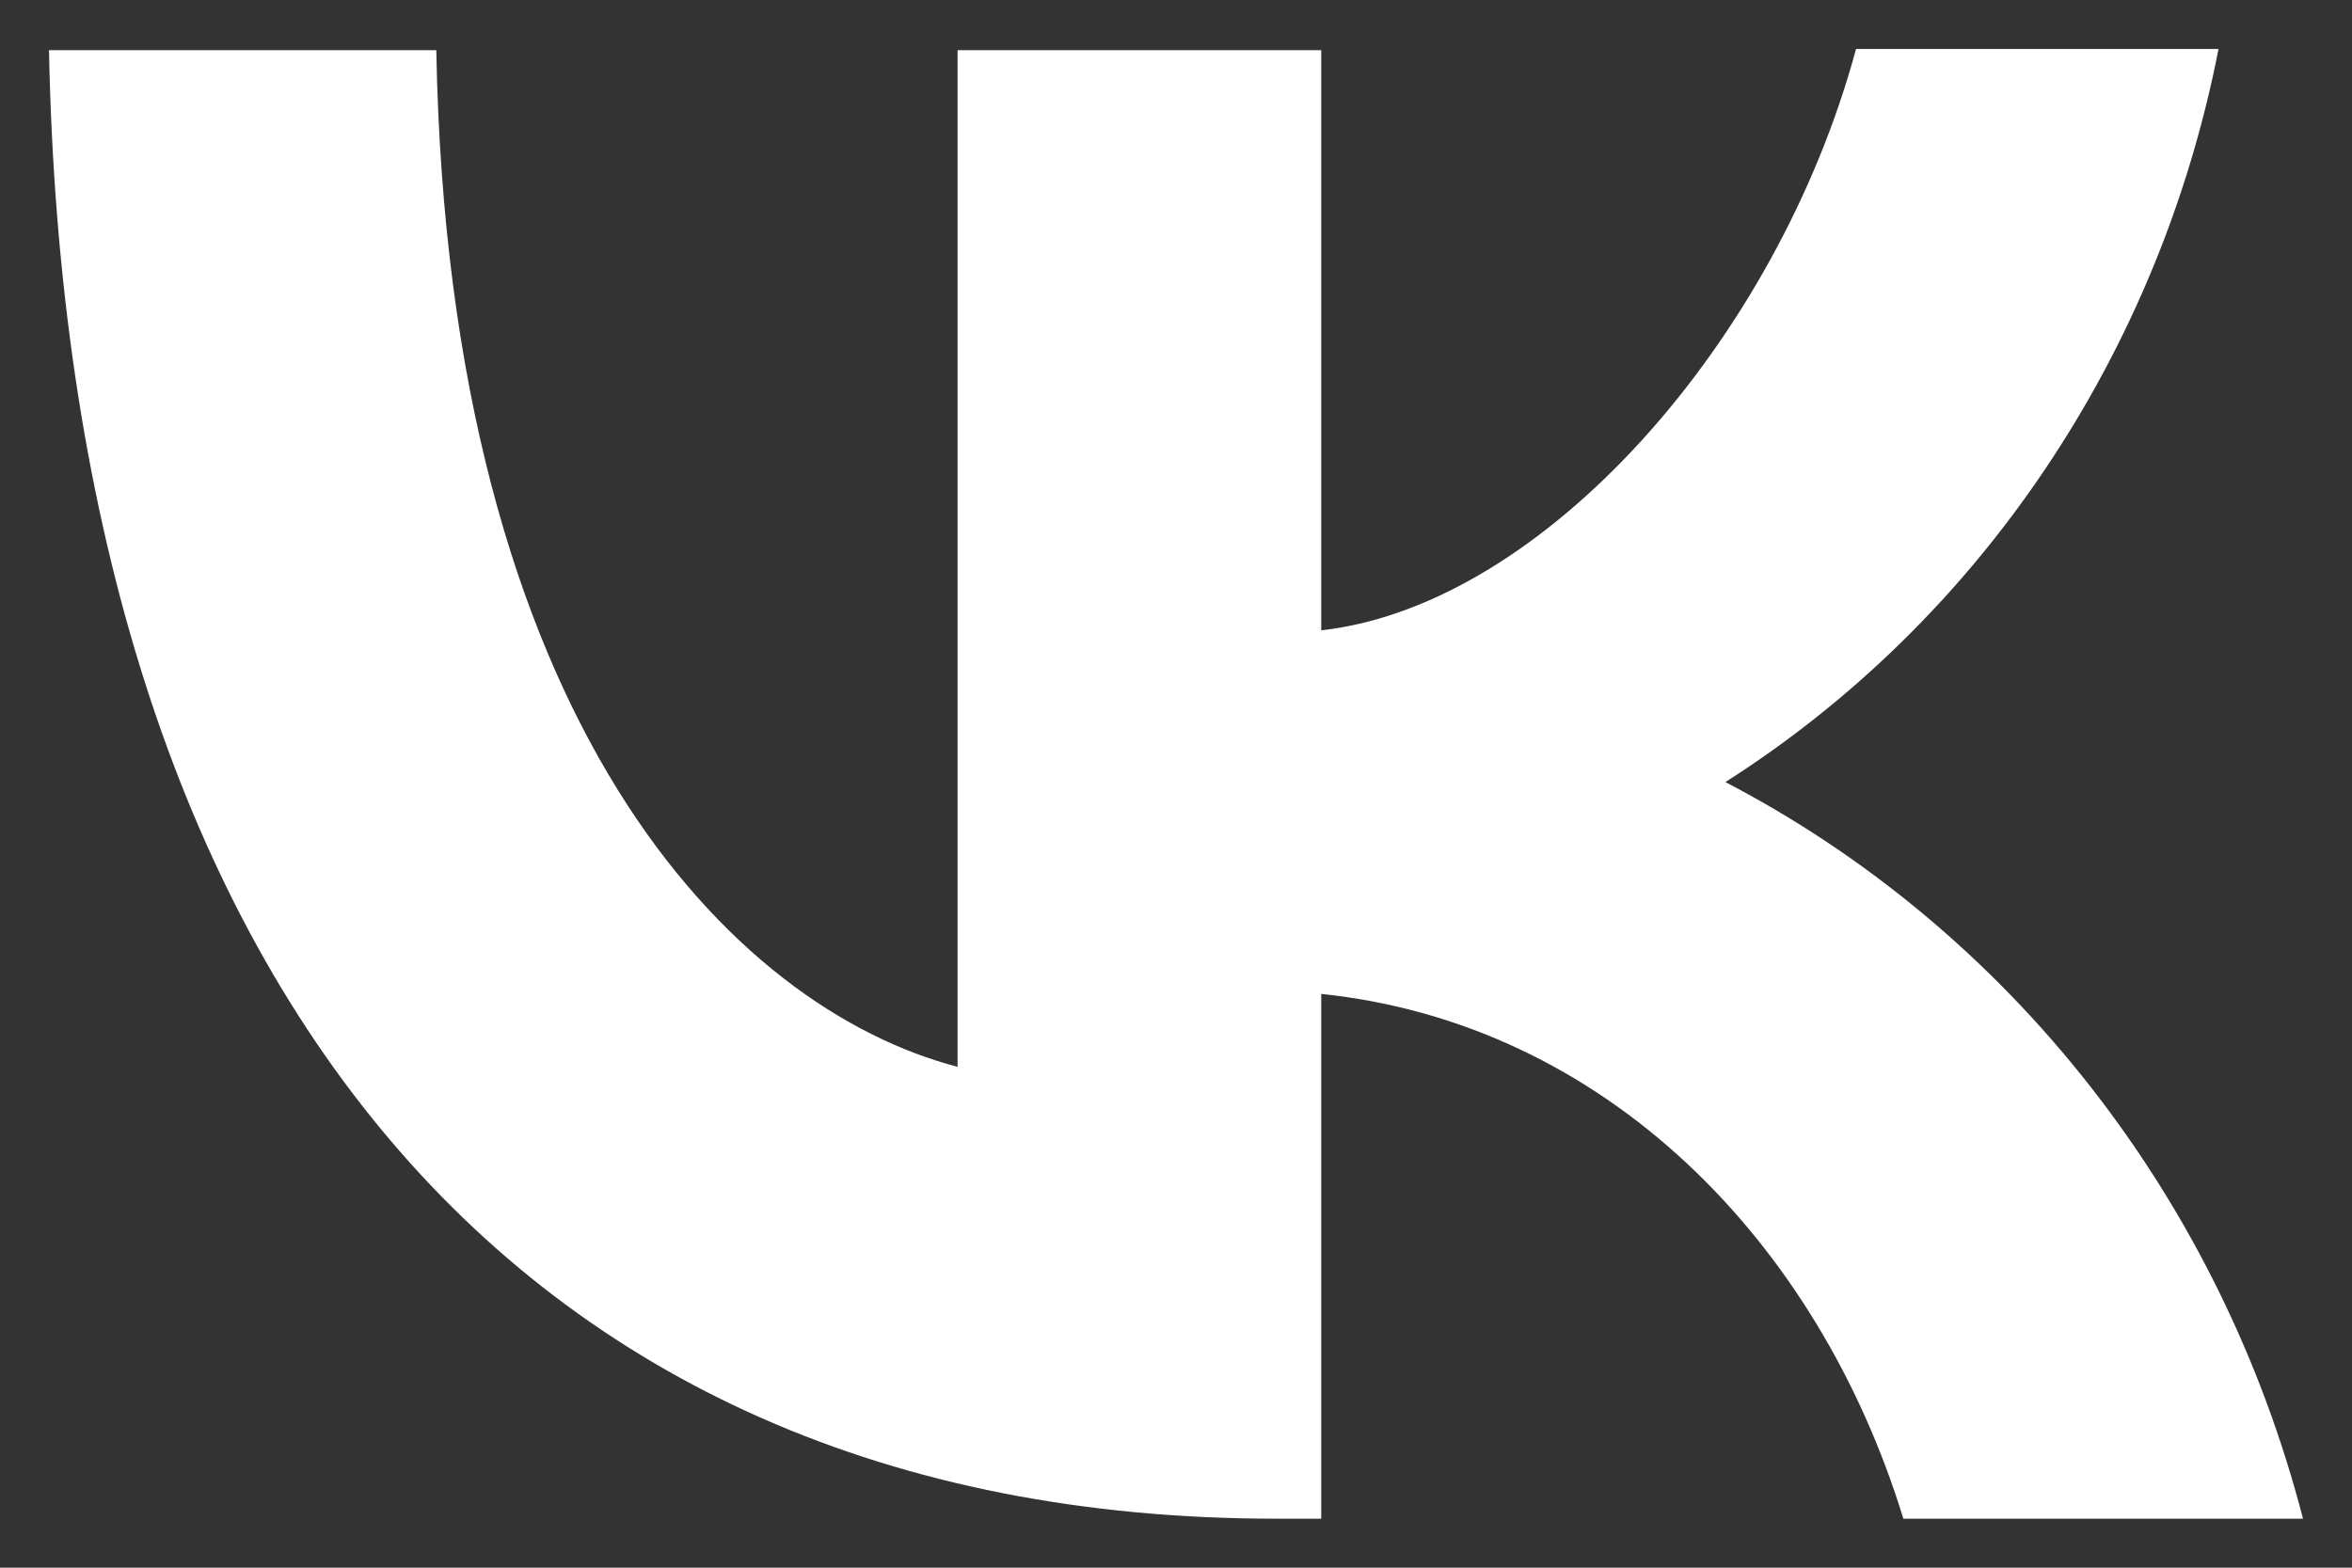 <svg width="24" height="16" viewBox="0 0 24 16" fill="none" xmlns="http://www.w3.org/2000/svg">
<rect x="0" y="0" width="24" height="16" fill="#333333" stroke="none"/>
<path d="M13.023 15.5C5.164 15.5 0.684 9.88 0.5 0.512H4.452C4.578 7.382 7.474 10.288 9.771 10.888V0.512H13.482V6.433C15.745 6.181 18.135 3.478 18.939 0.5H22.638C22.337 2.042 21.734 3.502 20.868 4.789C20.003 6.077 18.892 7.163 17.606 7.982C19.041 8.729 20.308 9.785 21.324 11.081C22.34 12.376 23.082 13.883 23.5 15.5H19.422C18.549 12.654 16.366 10.444 13.482 10.144V15.5H13.034H13.023Z" fill="white"/>
</svg>
